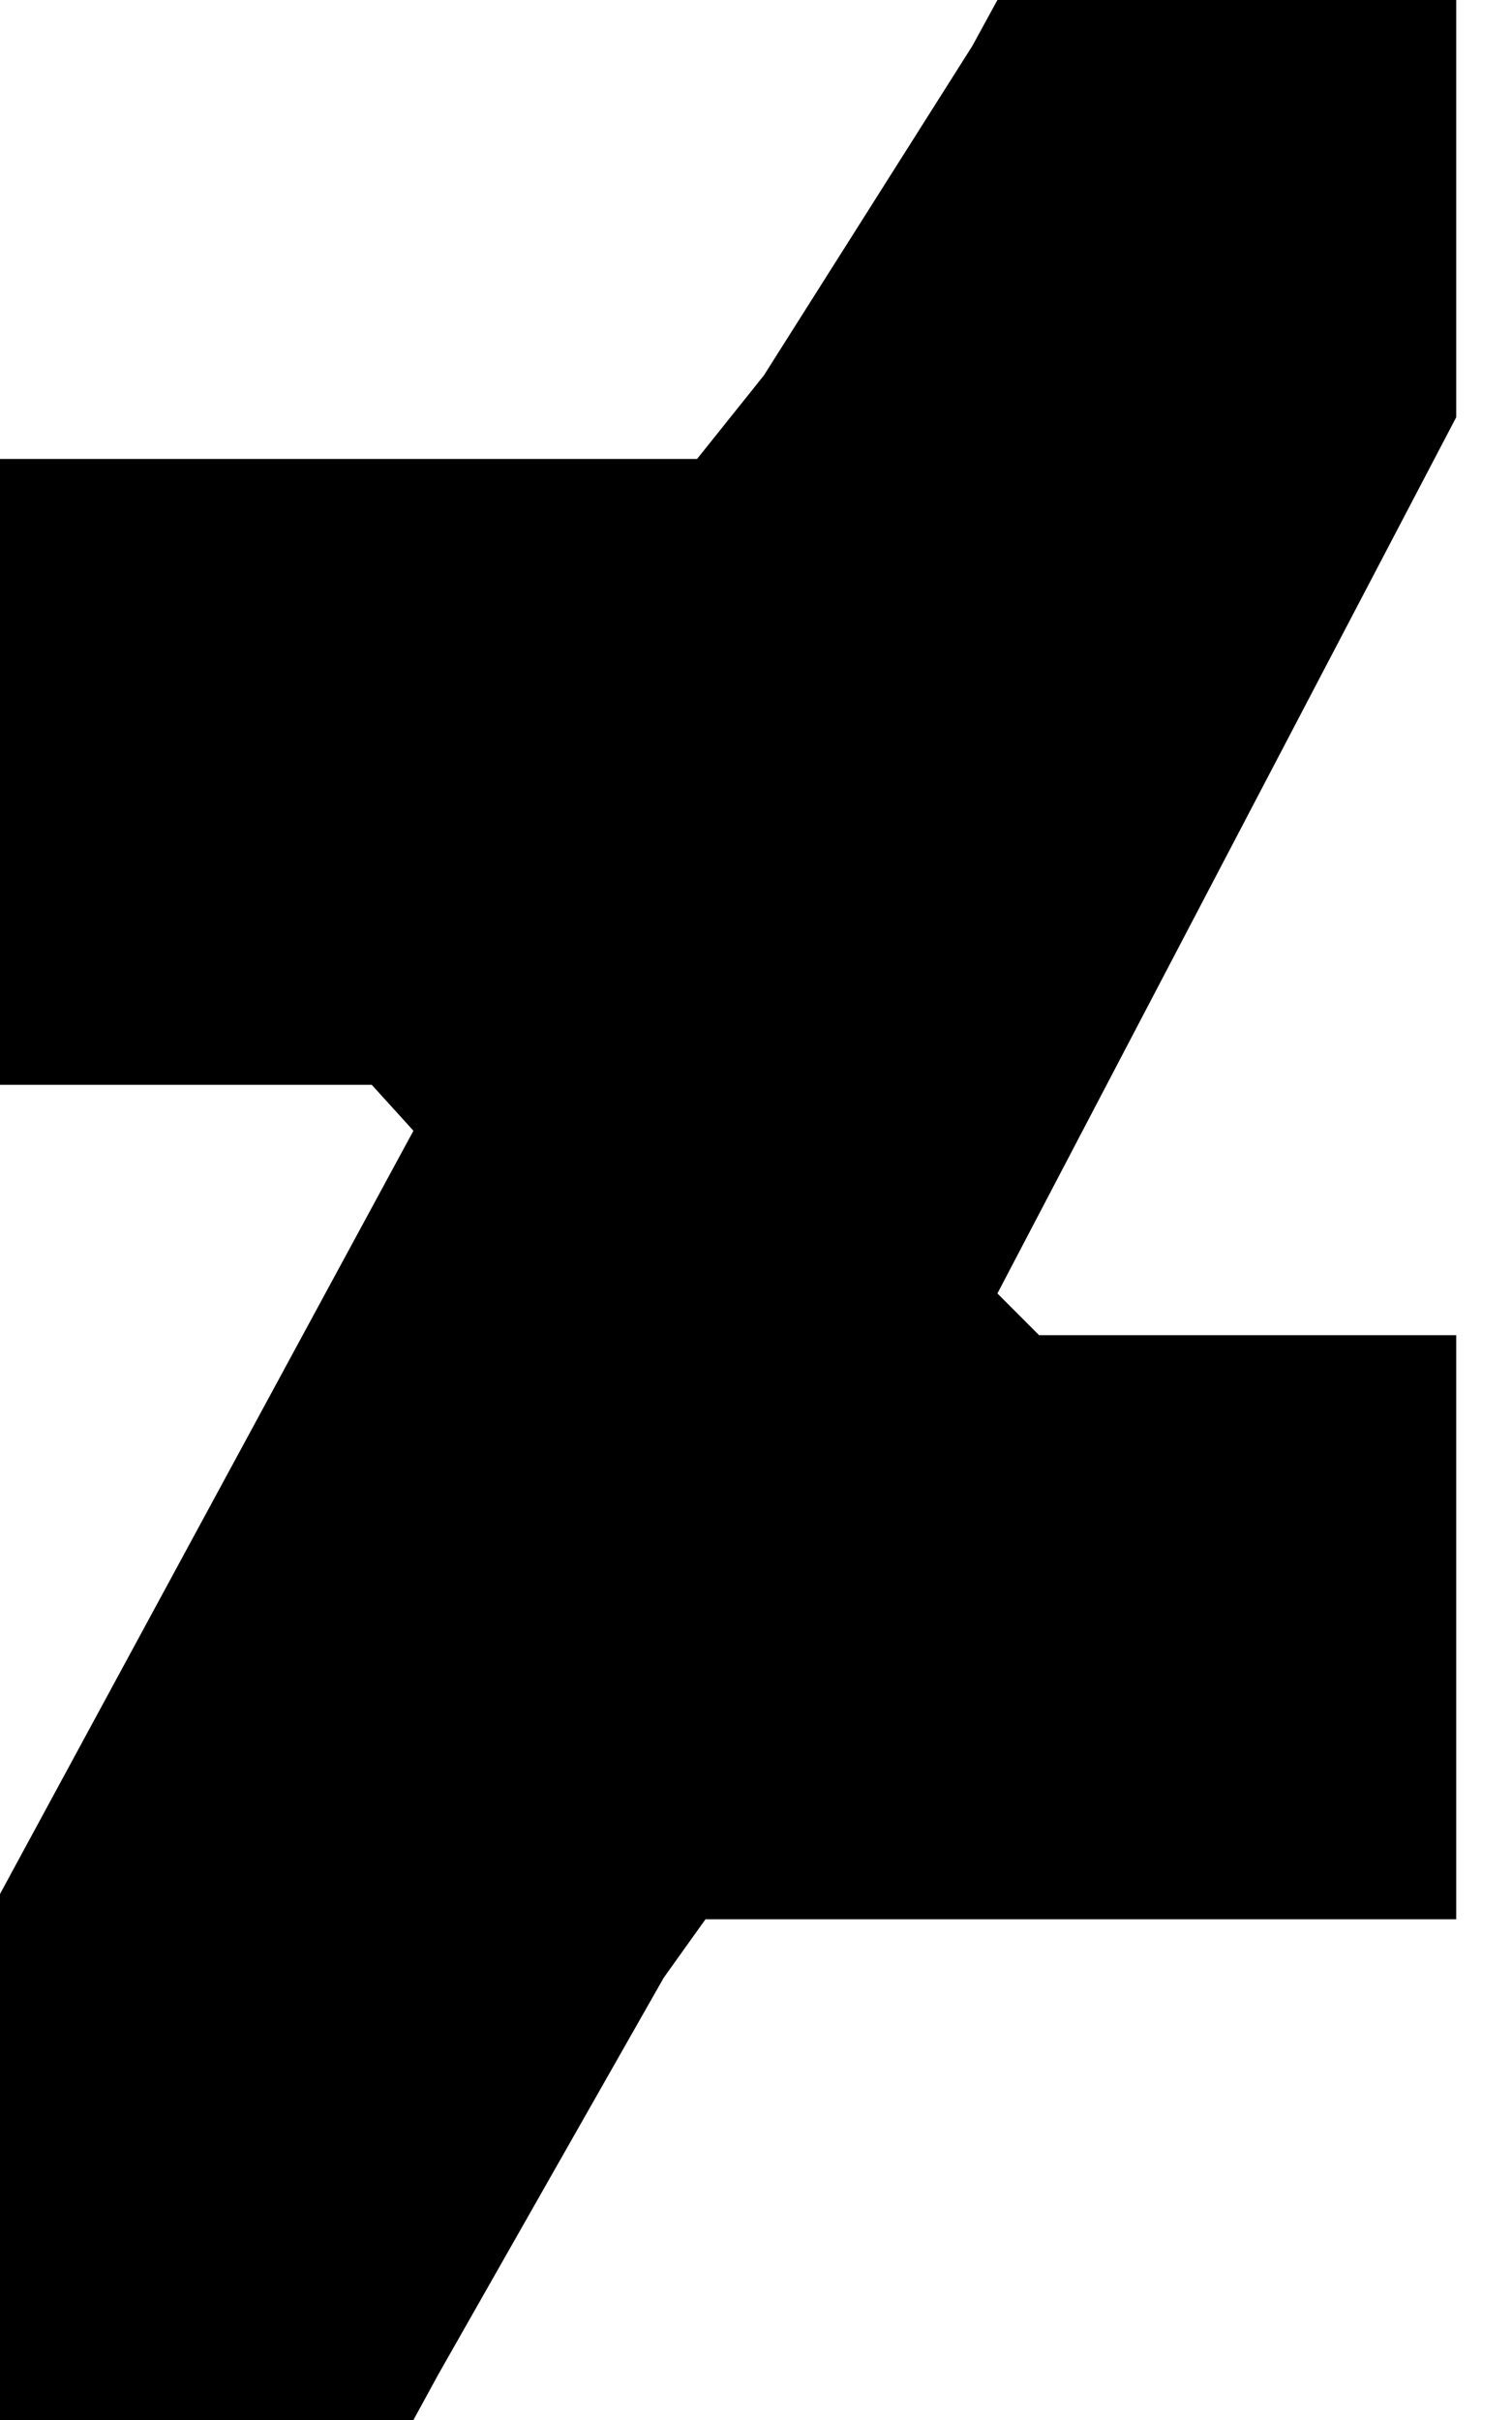 <svg width="30" height="48" viewBox="0 0 30 48" fill="none" xmlns="http://www.w3.org/2000/svg" xmlns:xlink="http://www.w3.org/1999/xlink">
<path d="M28.893,8.276L28.893,0L19.79,0L19.293,0.91L15.155,7.448L13.831,9.103L-0.9,9.103L-0.9,21.517L7.376,21.517L8.203,22.428L-0.9,39.228L-0.9,48L8.203,48L8.7,47.09L13.169,39.228L13.997,38.069L28.893,38.069L28.893,26.483L20.617,26.483L19.79,25.655L28.893,8.276Z" fill="#000000"/>
</svg>
